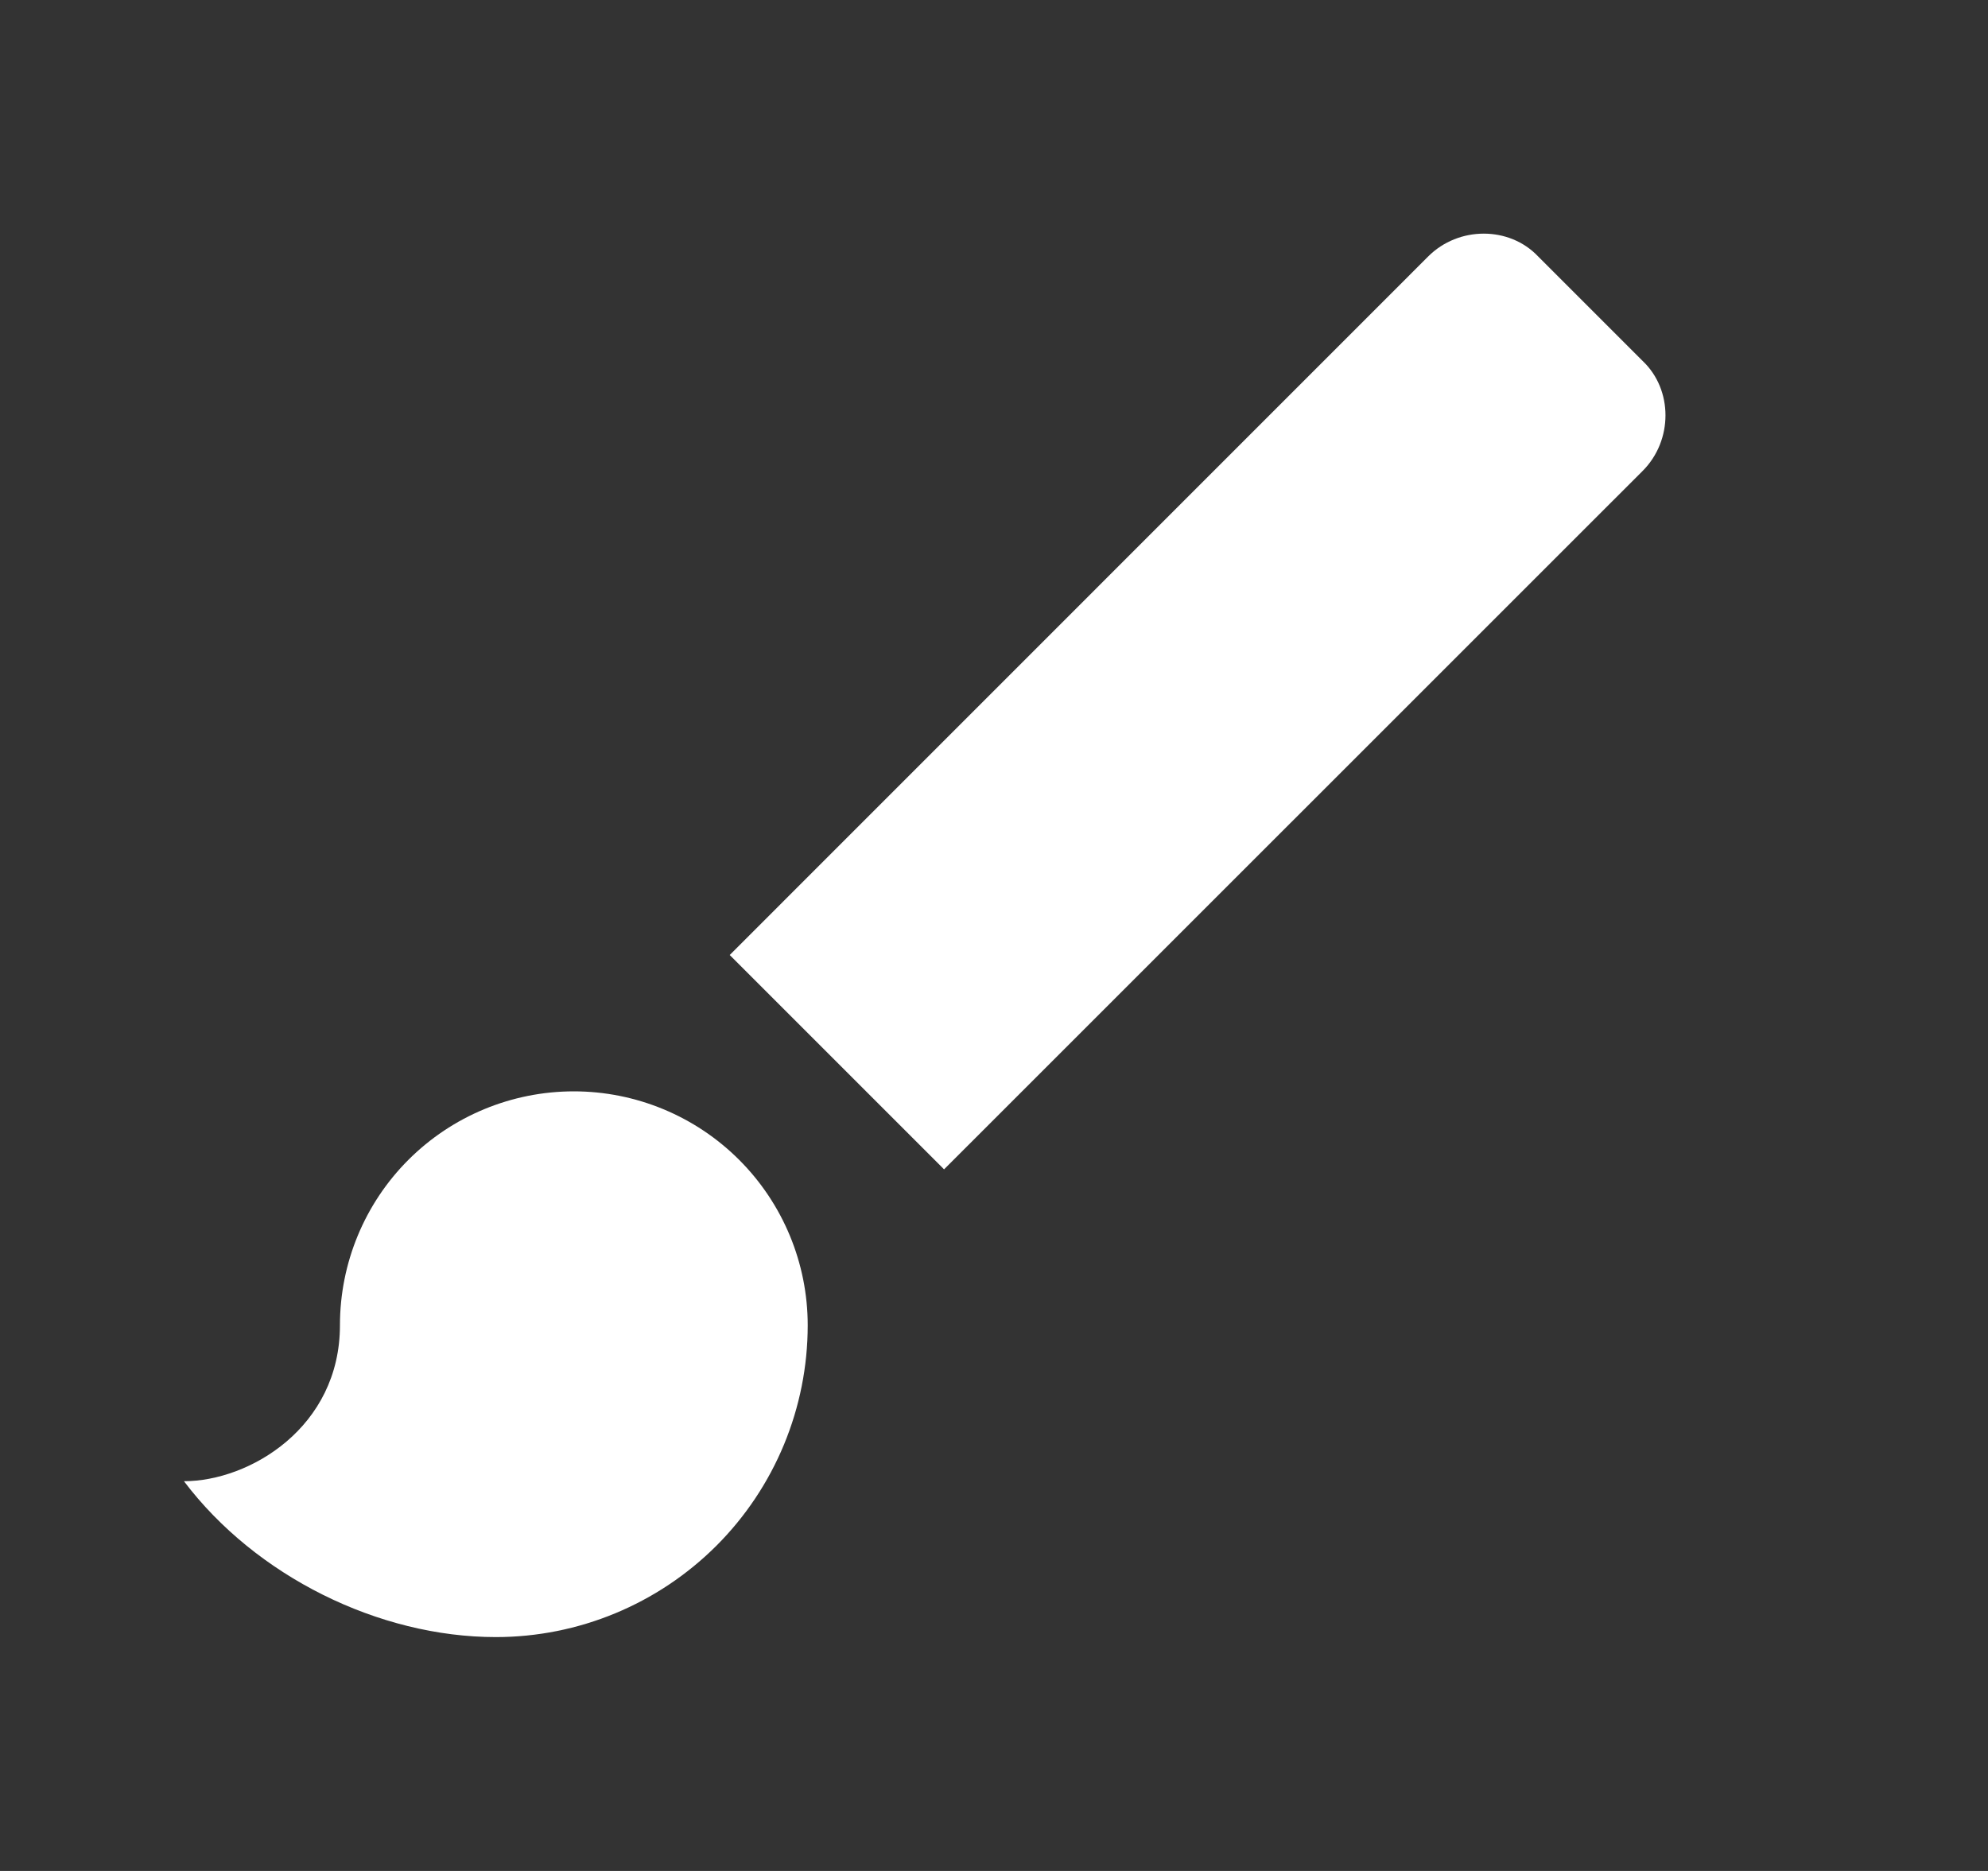 <svg width="17" height="16" viewBox="0 0 17 16" fill="none" xmlns="http://www.w3.org/2000/svg">
<rect x="0" y="0" width="17" height="16" fill="#333333" stroke="none"/>
<path d="M14.047 3.087L13.153 2.193C12.907 1.933 12.473 1.933 12.213 2.193L6.24 8.167L8.073 10L14.047 4.027C14.307 3.767 14.307 3.333 14.047 3.087ZM4.907 9.333C4.376 9.333 3.867 9.544 3.492 9.919C3.117 10.294 2.907 10.803 2.907 11.333C2.907 12.207 2.133 12.667 1.573 12.667C2.187 13.48 3.24 14 4.24 14C4.947 14 5.625 13.719 6.126 13.219C6.626 12.719 6.907 12.041 6.907 11.333C6.907 10.803 6.696 10.294 6.321 9.919C5.946 9.544 5.437 9.333 4.907 9.333Z" fill="white"/>
</svg>
